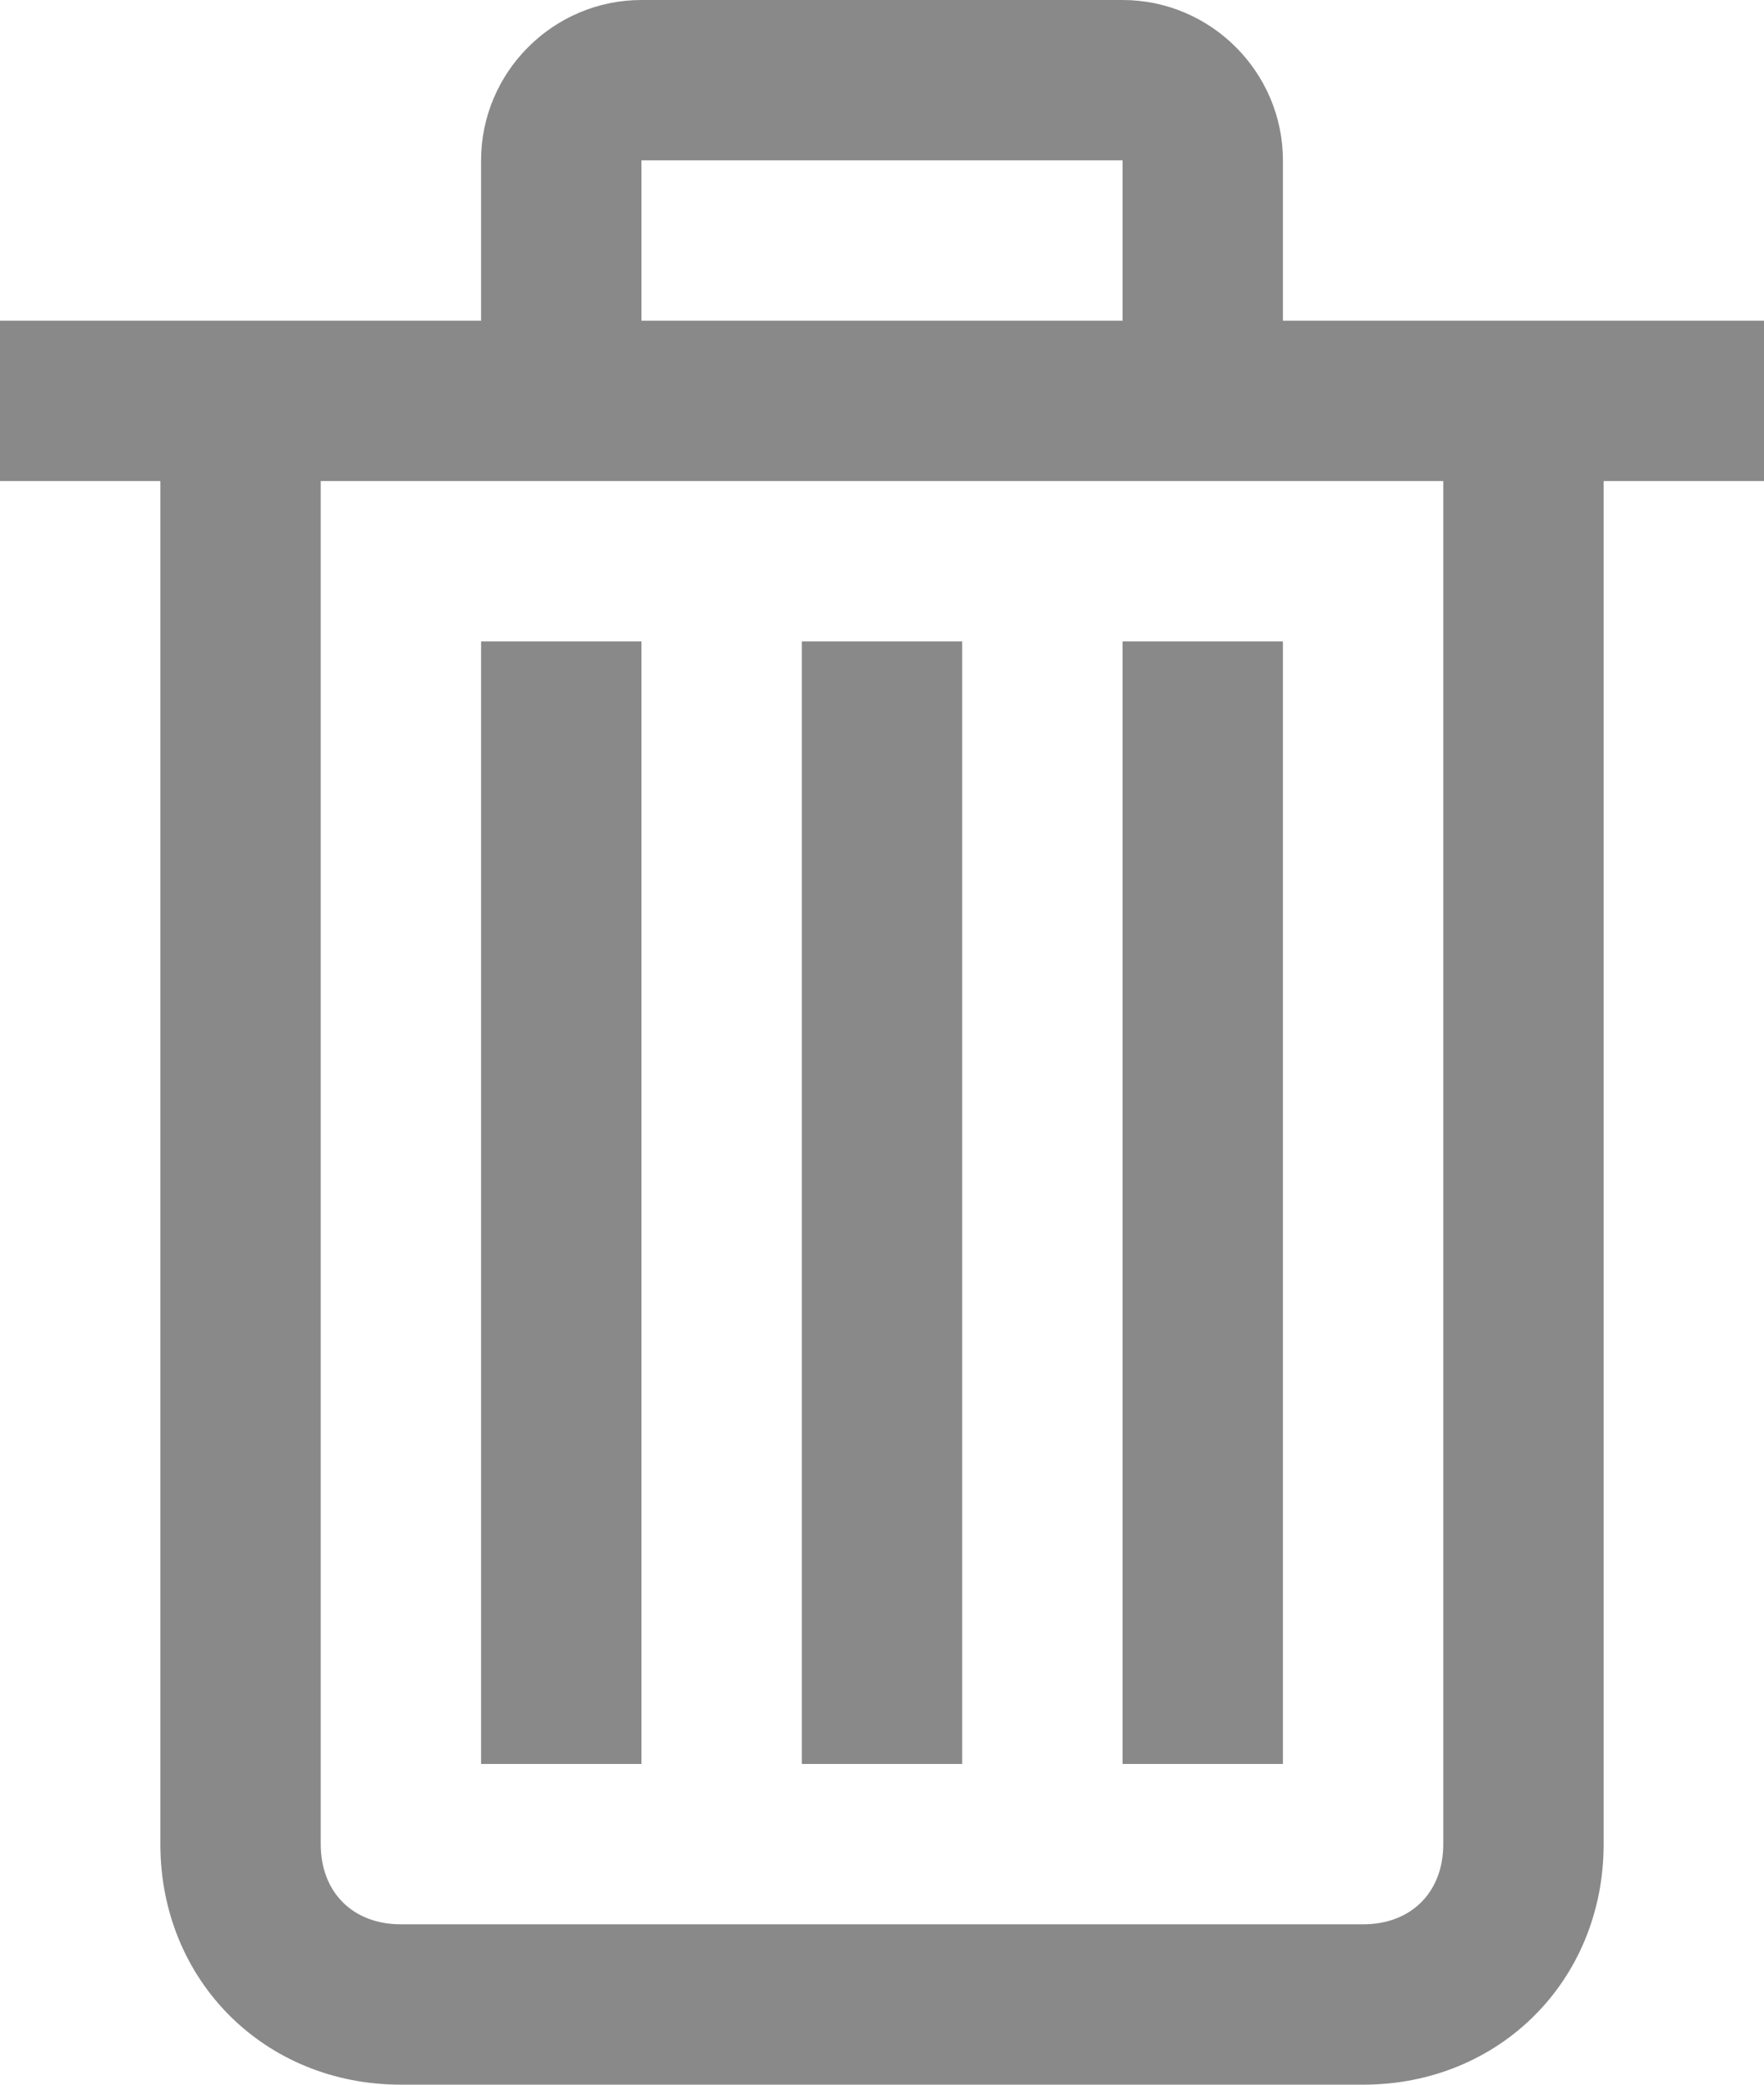 <?xml version="1.0" encoding="utf-8"?>
<!-- Generator: Adobe Illustrator 26.3.1, SVG Export Plug-In . SVG Version: 6.00 Build 0)  -->
<svg version="1.1" id="圖層_1" xmlns="http://www.w3.org/2000/svg" xmlns:xlink="http://www.w3.org/1999/xlink" x="0px" y="0px"
	 viewBox="0 0 22 26" style="enable-background:new 0 0 22 26;" xml:space="preserve">
<style type="text/css">
	.st0{fill-rule:evenodd;clip-rule:evenodd;fill:#888988;}
	.st1{fill:none;}
	.st2{fill:#888988;}
</style>
<g>
	<g>
		<g>
			<path class="st0" d="M6,22h2V8H6V22z M10,22h2V8h-2V22z M14,8v14h2V8H14z"/>
		</g>
	</g>
	<g>
		<path class="st1" d="M4,23c0,0.6,0.4,1,1,1h12c0.6,0,1-0.4,1-1V6H4V23z"/>
		<polygon class="st1" points="14,2 14,2 8,2 8,4 14,4 		"/>
		<path class="st2" d="M22,4h-6c0,0,0,0,0,0V2c0-1.1-0.9-2-2-2H8C6.9,0,6,0.9,6,2v2c0,0,0,0,0,0H0v2h2v17c0,1.7,1.3,3,3,3h12
			c1.7,0,3-1.3,3-3c0,0,0-12.1,0-17h2V4z M8,2h6v0v2H8V2z M18,23c0,0.6-0.4,1-1,1H5c-0.6,0-1-0.4-1-1V6h14V23z"/>
	</g>
</g>
</svg>
